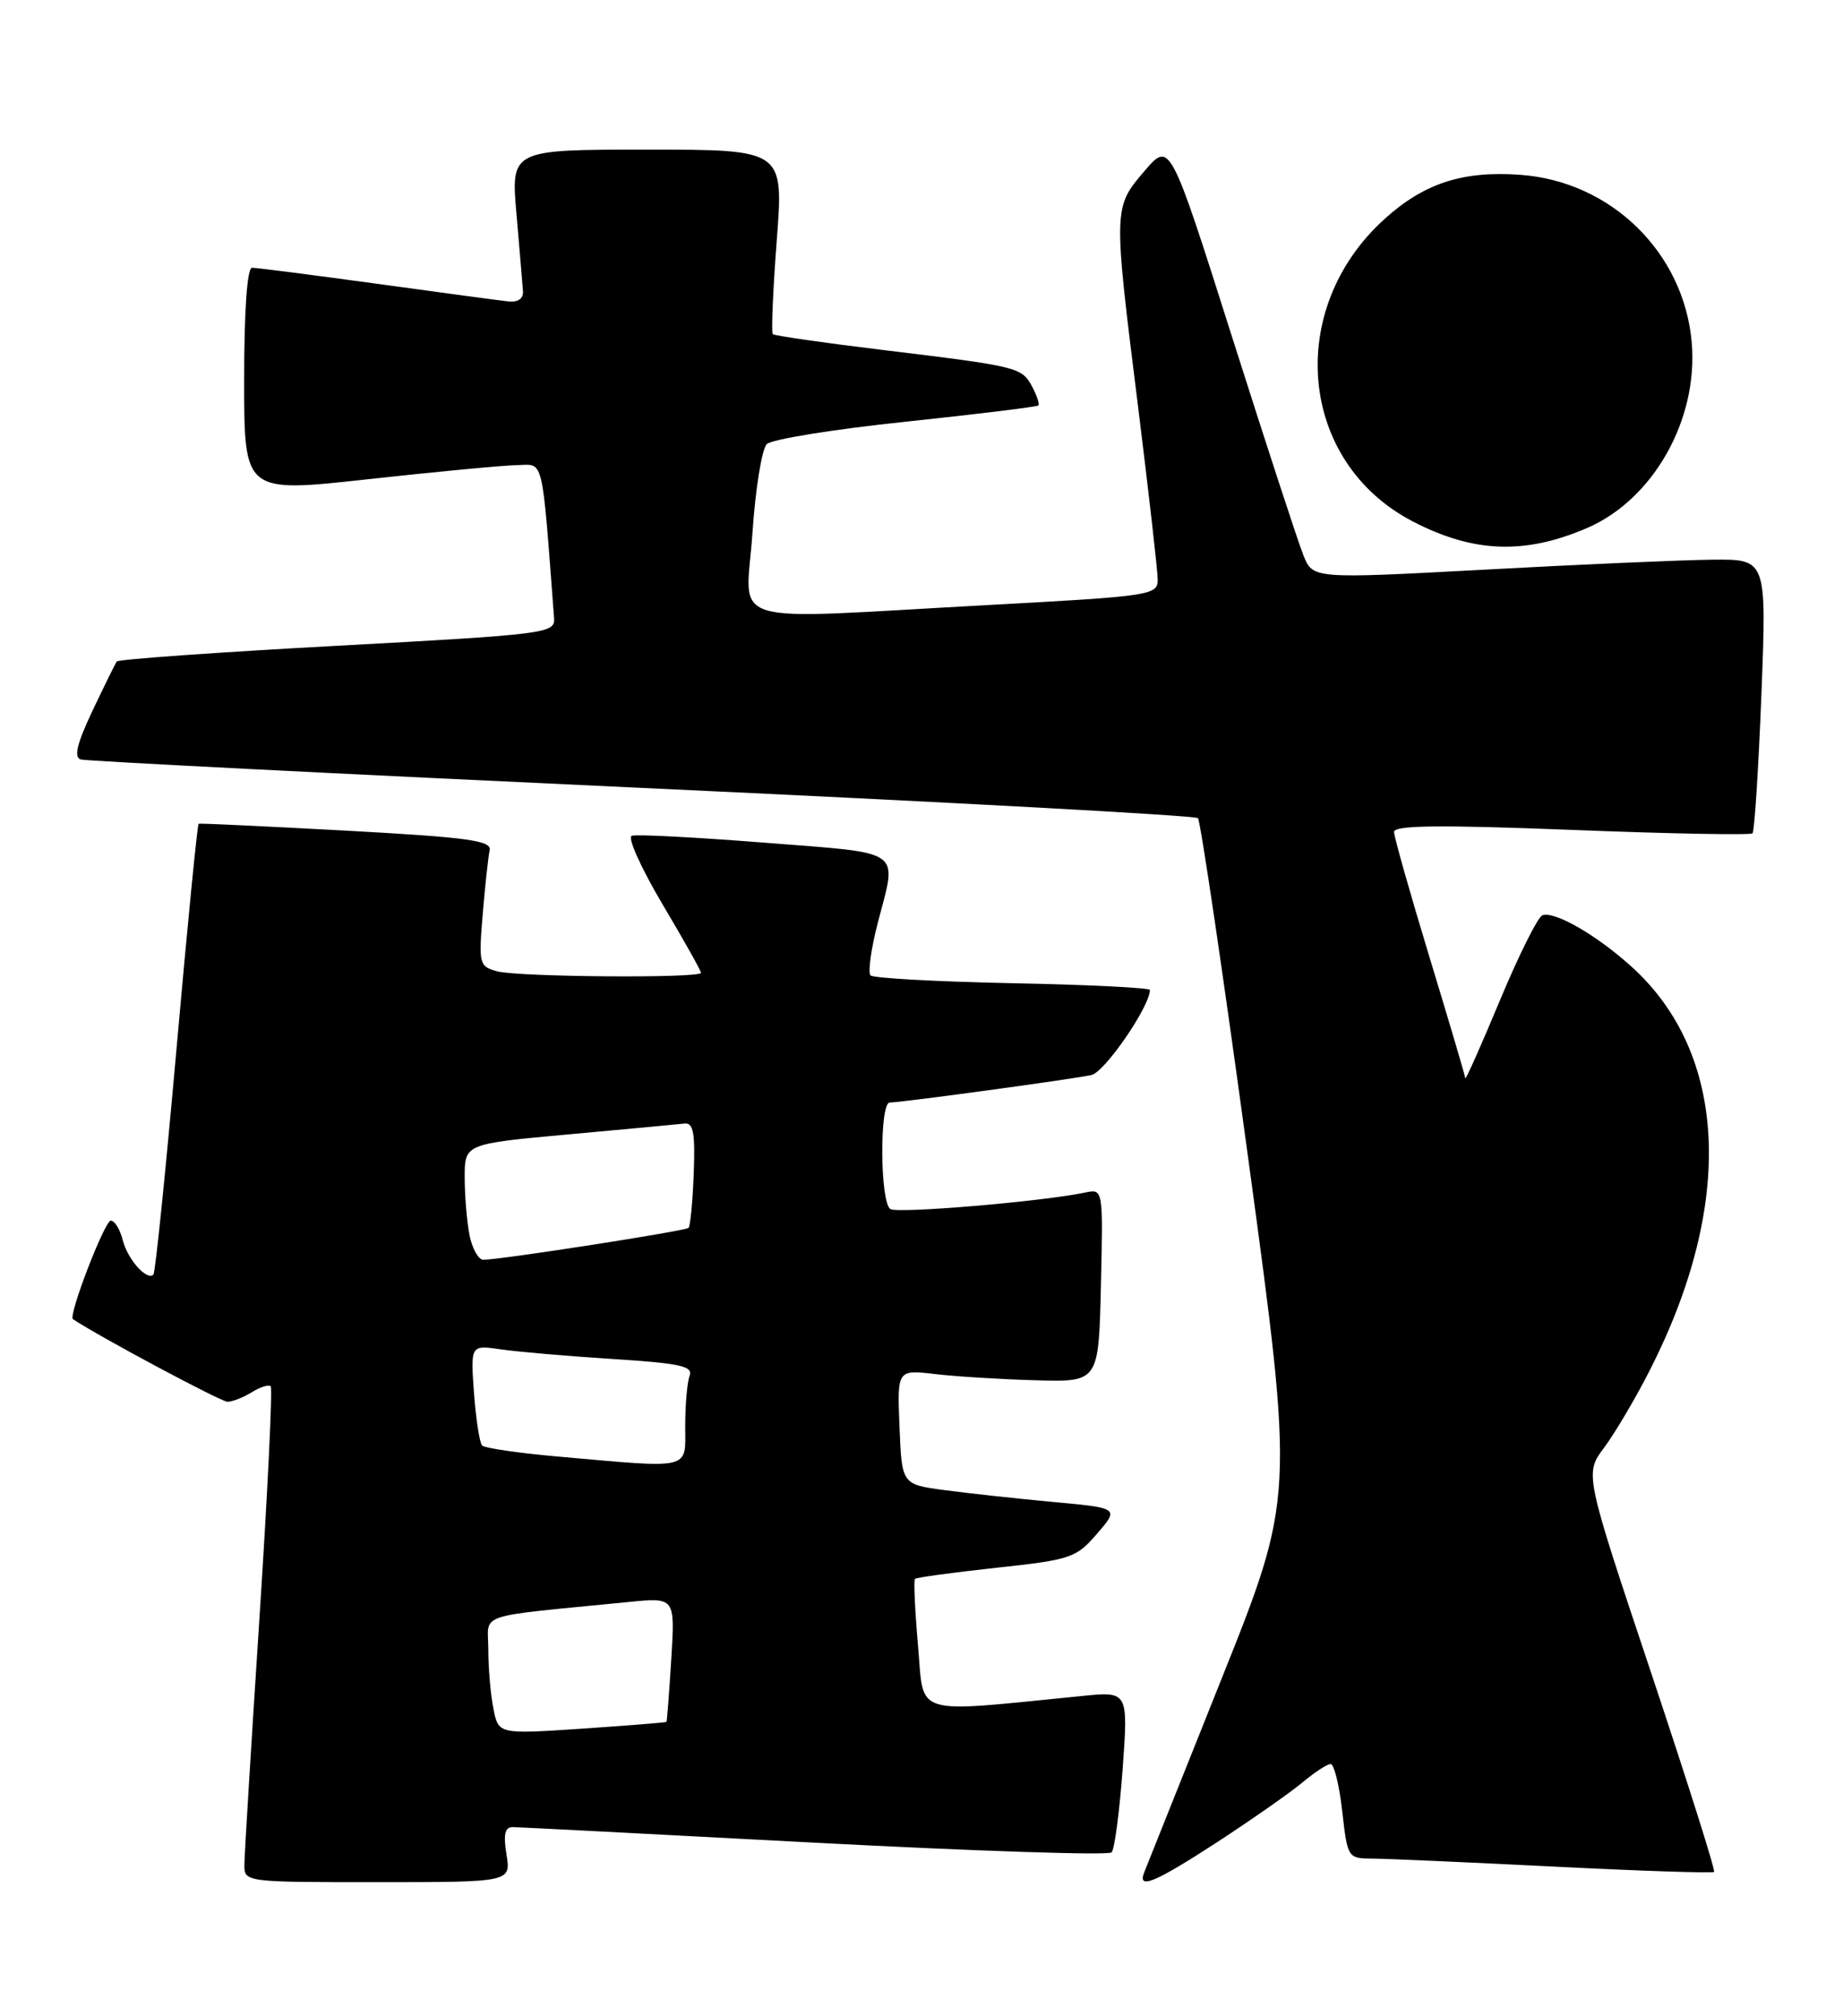 <?xml version="1.0" encoding="UTF-8" standalone="no"?>
<!DOCTYPE svg PUBLIC "-//W3C//DTD SVG 1.1//EN" "http://www.w3.org/Graphics/SVG/1.1/DTD/svg11.dtd" >
<svg xmlns="http://www.w3.org/2000/svg" xmlns:xlink="http://www.w3.org/1999/xlink" version="1.1" viewBox="0 0 234 256">
 <g >
 <path fill="currentColor"
d=" M 64.31 235.50 C 63.89 232.91 64.10 232.00 65.12 232.01 C 65.88 232.02 83.14 232.91 103.48 233.99 C 123.82 235.06 140.76 235.62 141.14 235.22 C 141.51 234.82 142.14 230.06 142.54 224.64 C 143.25 214.77 143.25 214.77 137.38 215.36 C 115.58 217.52 117.35 218.07 116.56 209.00 C 116.17 204.50 115.99 200.67 116.17 200.49 C 116.35 200.31 121.00 199.68 126.50 199.08 C 135.96 198.06 136.65 197.83 139.29 194.75 C 142.09 191.50 142.09 191.50 133.79 190.73 C 129.23 190.31 123.03 189.63 120.00 189.23 C 114.50 188.50 114.50 188.50 114.21 181.21 C 113.91 173.92 113.91 173.92 118.71 174.48 C 121.34 174.79 127.10 175.15 131.50 175.27 C 139.50 175.50 139.50 175.50 139.78 163.22 C 140.06 150.95 140.06 150.95 137.78 151.43 C 132.47 152.56 114.02 154.13 113.05 153.53 C 111.73 152.72 111.65 140.00 112.97 140.00 C 114.44 140.00 136.22 137.03 138.58 136.51 C 140.27 136.13 146.00 127.80 146.00 125.71 C 146.00 125.43 138.16 125.04 128.58 124.85 C 119.00 124.66 110.88 124.21 110.53 123.86 C 110.18 123.51 110.59 120.52 111.44 117.22 C 113.92 107.66 114.99 108.42 97.12 107.01 C 88.38 106.32 80.78 105.92 80.21 106.13 C 79.64 106.33 81.39 110.22 84.09 114.78 C 86.79 119.33 89.00 123.26 89.00 123.53 C 89.00 124.24 65.86 124.07 63.12 123.34 C 60.84 122.72 60.76 122.42 61.29 116.08 C 61.59 112.44 61.99 108.80 62.17 107.98 C 62.45 106.74 59.49 106.33 44.00 105.48 C 33.83 104.93 25.37 104.53 25.22 104.60 C 25.06 104.68 23.80 117.49 22.42 133.08 C 21.04 148.66 19.72 161.61 19.48 161.85 C 18.66 162.68 16.19 159.91 15.58 157.46 C 15.24 156.11 14.56 155.00 14.07 155.00 C 13.29 155.00 8.63 167.09 9.26 167.51 C 12.59 169.73 28.06 178.00 28.88 178.00 C 29.51 178.00 30.90 177.45 31.97 176.79 C 33.04 176.12 34.12 175.78 34.37 176.04 C 34.62 176.29 33.98 189.55 32.94 205.50 C 31.90 221.45 31.04 235.51 31.03 236.75 C 31.00 239.00 31.03 239.00 47.94 239.00 C 64.87 239.00 64.87 239.00 64.31 235.50 Z  M 154.62 233.87 C 158.95 231.04 163.77 227.67 165.33 226.37 C 166.88 225.07 168.51 224.00 168.95 224.00 C 169.38 224.00 170.05 226.70 170.42 230.00 C 171.09 235.94 171.13 236.00 174.30 236.01 C 176.06 236.02 186.45 236.48 197.40 237.03 C 208.34 237.58 217.45 237.88 217.63 237.70 C 217.82 237.51 214.19 226.06 209.58 212.24 C 201.19 187.13 201.19 187.13 203.68 183.81 C 205.04 181.99 207.66 177.56 209.49 173.96 C 220.24 152.81 219.37 133.79 207.14 122.74 C 202.70 118.73 197.43 115.69 195.84 116.22 C 195.27 116.41 192.84 121.27 190.44 127.03 C 188.04 132.79 186.06 137.24 186.04 136.91 C 186.02 136.59 183.97 129.68 181.50 121.55 C 179.03 113.43 177.00 106.27 177.00 105.64 C 177.00 104.79 182.81 104.73 199.53 105.38 C 211.93 105.87 222.27 106.06 222.51 105.82 C 222.76 105.57 223.27 97.64 223.64 88.19 C 224.31 71.00 224.31 71.00 217.41 71.07 C 213.61 71.11 200.64 71.67 188.60 72.33 C 166.69 73.51 166.69 73.51 165.49 70.51 C 164.82 68.85 160.74 56.35 156.41 42.72 C 148.55 17.94 148.55 17.94 145.31 21.72 C 141.34 26.36 141.34 26.38 144.49 51.58 C 145.85 62.54 146.98 72.44 146.99 73.58 C 147.00 75.59 146.24 75.70 125.25 76.84 C 91.24 78.69 94.72 79.75 95.53 67.75 C 95.91 62.11 96.73 57.00 97.36 56.39 C 97.99 55.78 105.92 54.50 115.00 53.55 C 124.08 52.59 131.65 51.66 131.83 51.49 C 132.01 51.31 131.66 50.24 131.05 49.10 C 129.73 46.63 129.32 46.53 112.00 44.43 C 104.58 43.53 98.33 42.63 98.12 42.43 C 97.91 42.23 98.14 36.88 98.62 30.54 C 99.51 19.00 99.51 19.00 82.19 19.00 C 64.86 19.00 64.86 19.00 65.58 27.23 C 65.97 31.75 66.34 36.14 66.40 36.98 C 66.46 37.93 65.76 38.42 64.50 38.27 C 63.40 38.15 55.87 37.14 47.76 36.02 C 39.65 34.91 32.56 34.00 32.01 34.00 C 31.38 34.00 31.00 39.36 31.00 48.29 C 31.00 62.59 31.00 62.59 46.75 60.85 C 55.41 59.90 63.92 59.09 65.66 59.06 C 69.10 58.99 68.76 57.57 70.35 78.50 C 70.49 80.42 69.43 80.56 42.83 82.00 C 27.61 82.83 15.01 83.72 14.82 84.00 C 14.63 84.28 13.24 87.10 11.73 90.28 C 9.77 94.43 9.35 96.17 10.25 96.44 C 10.94 96.64 43.00 98.27 81.50 100.05 C 120.00 101.83 151.77 103.55 152.10 103.89 C 152.42 104.23 155.31 123.76 158.51 147.30 C 164.33 190.10 164.33 190.10 155.05 213.30 C 149.95 226.06 145.56 237.06 145.28 237.75 C 144.38 240.01 146.63 239.07 154.62 233.87 Z  M 201.50 67.05 C 209.88 63.45 215.61 53.34 214.80 43.57 C 213.85 32.12 204.59 23.03 193.03 22.20 C 185.72 21.67 180.83 23.26 175.80 27.80 C 163.09 39.29 164.91 58.74 179.41 66.23 C 187.09 70.21 193.60 70.45 201.50 67.05 Z  M 62.65 216.98 C 62.29 215.21 62.00 211.83 62.00 209.47 C 62.00 204.69 59.93 205.40 79.86 203.42 C 85.71 202.84 85.71 202.84 85.23 210.67 C 84.96 214.98 84.69 218.57 84.62 218.65 C 84.56 218.73 79.73 219.11 73.90 219.51 C 63.29 220.22 63.29 220.22 62.65 216.98 Z  M 70.66 184.94 C 65.80 184.51 61.55 183.88 61.22 183.56 C 60.89 183.23 60.43 180.22 60.18 176.87 C 59.74 170.78 59.74 170.78 63.62 171.35 C 65.75 171.66 72.14 172.21 77.81 172.57 C 86.31 173.11 88.03 173.48 87.56 174.69 C 87.25 175.50 87.00 178.38 87.00 181.08 C 87.00 186.72 88.04 186.48 70.66 184.94 Z  M 59.62 156.88 C 59.28 155.16 59.00 151.84 59.00 149.50 C 59.00 145.25 59.00 145.25 72.25 144.04 C 79.54 143.38 86.14 142.76 86.92 142.67 C 88.03 142.54 88.28 143.88 88.08 149.00 C 87.95 152.57 87.65 155.68 87.42 155.92 C 87.03 156.31 63.86 159.92 61.38 159.97 C 60.76 159.99 59.97 158.59 59.62 156.88 Z "/>
</g>
</svg>